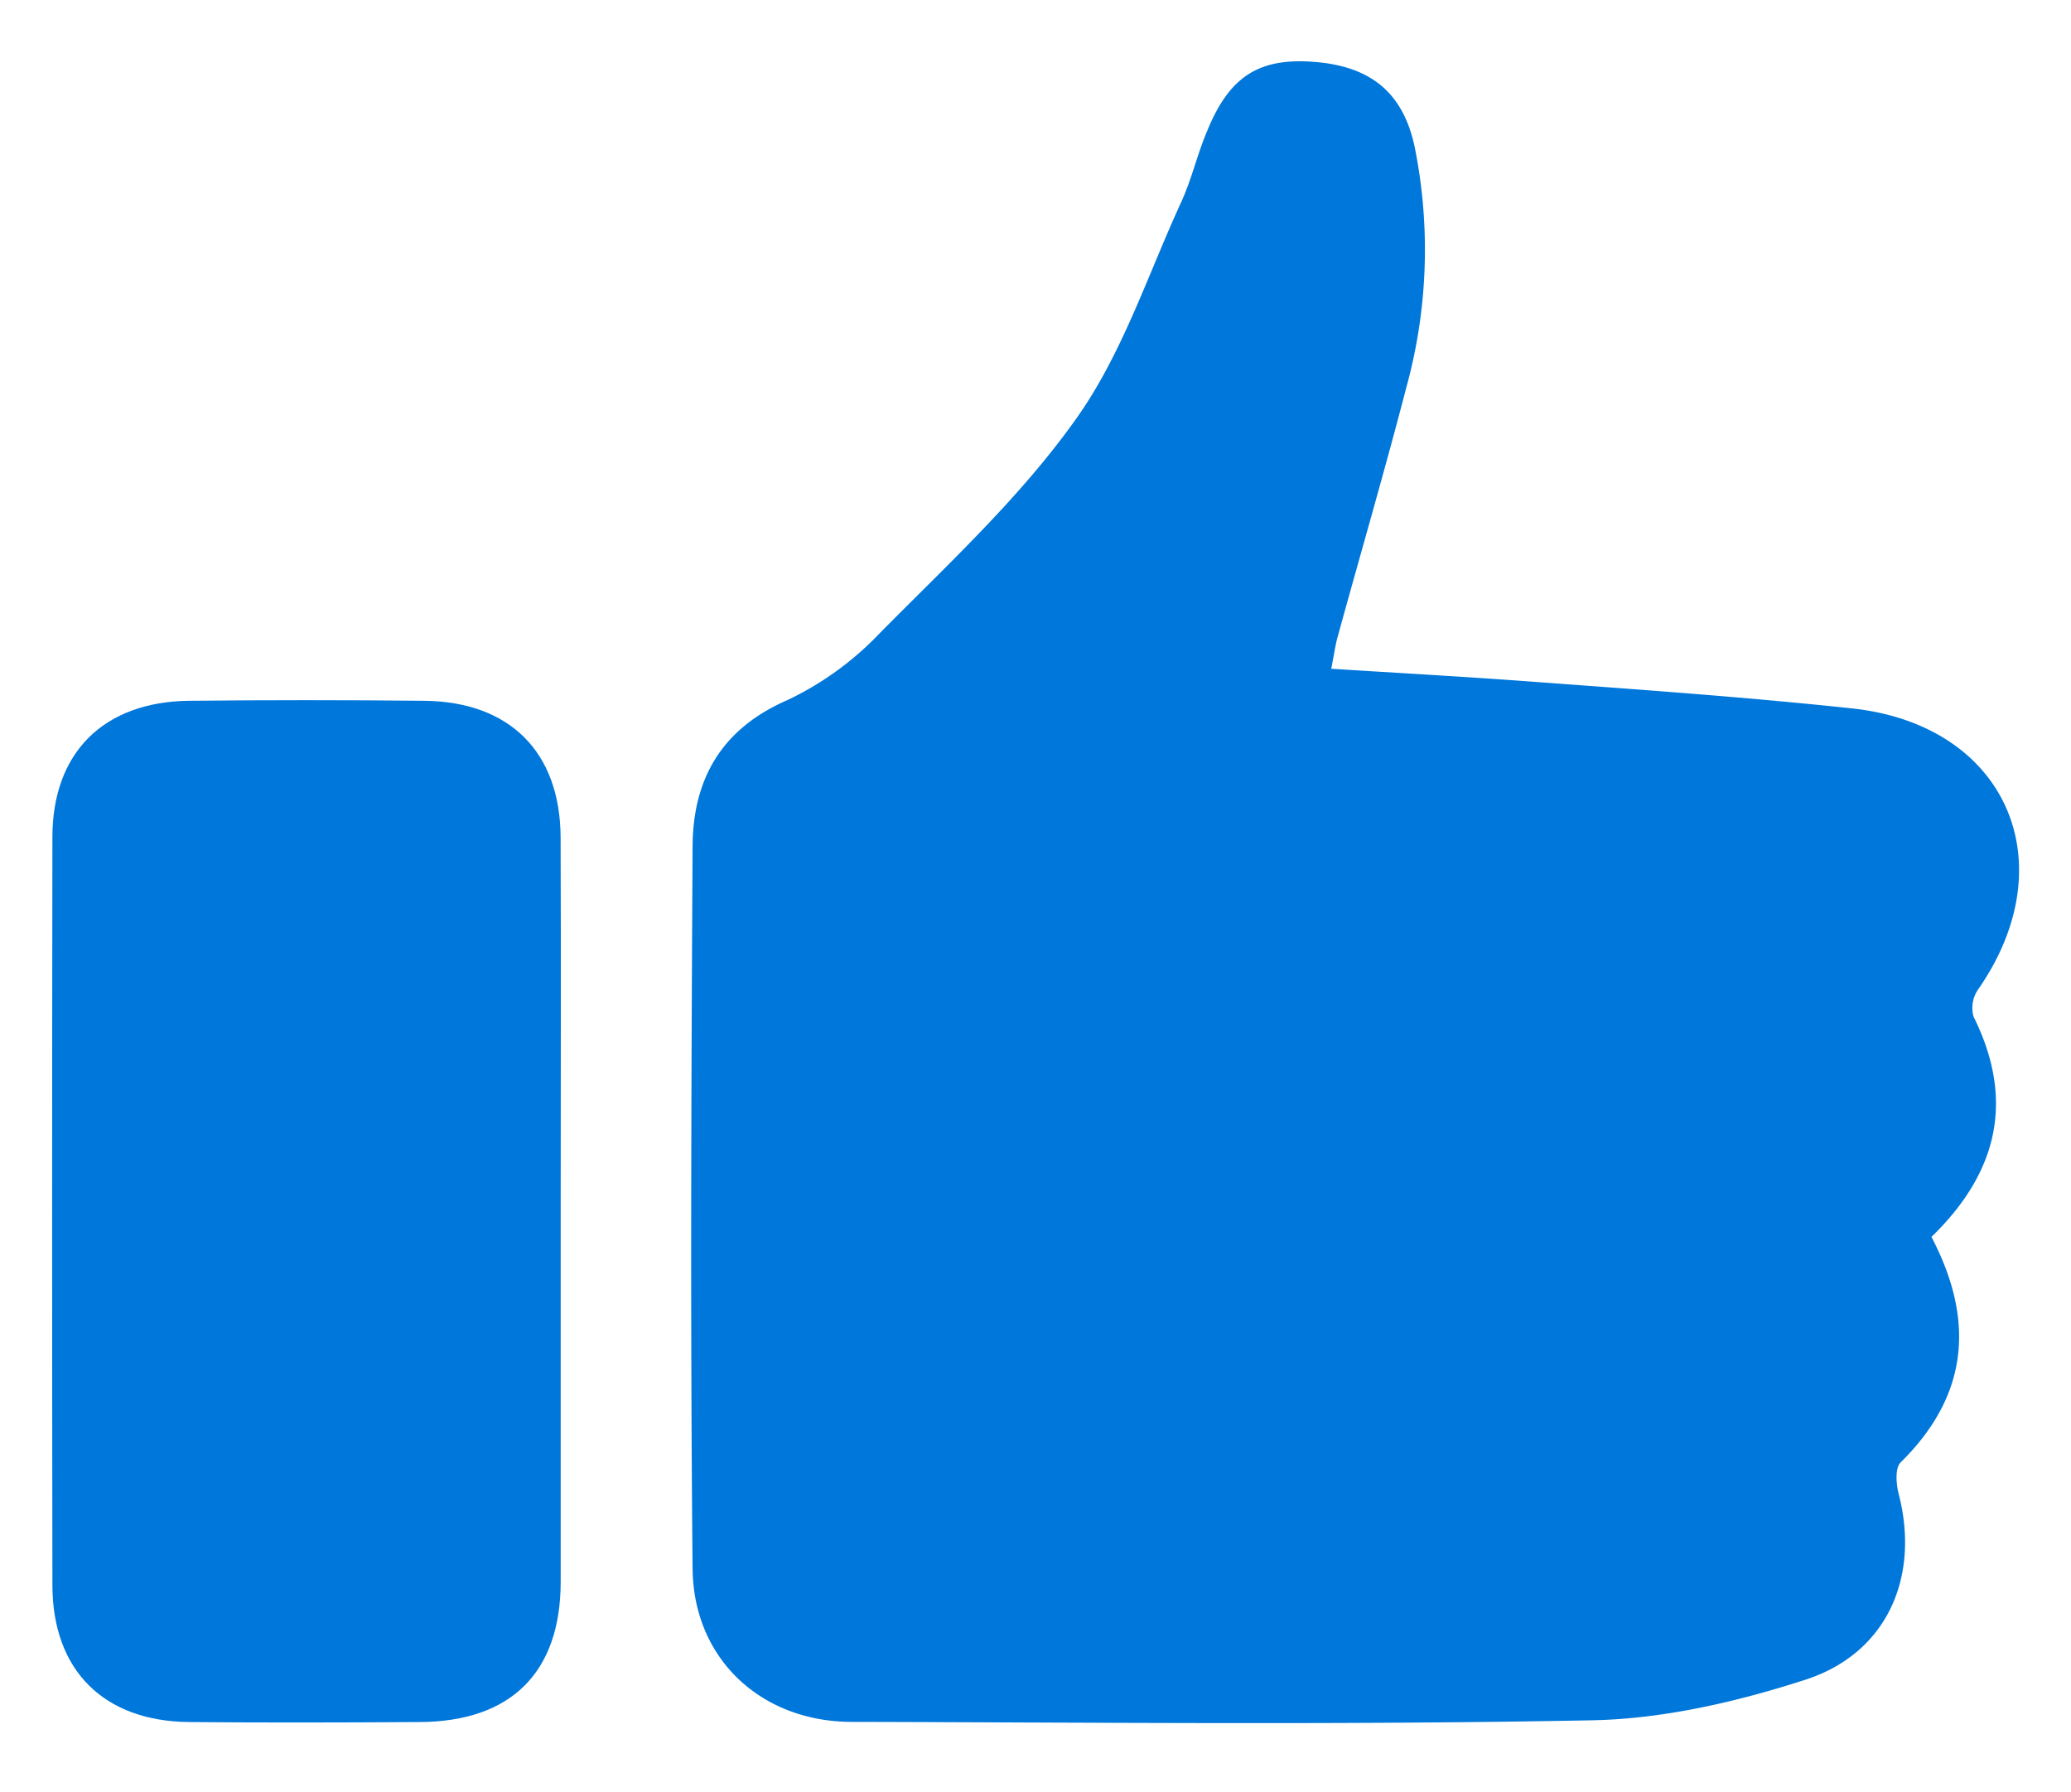 <svg id="Layer_1" data-name="Layer 1" xmlns="http://www.w3.org/2000/svg" viewBox="0 0 260 225"><defs><style>.cls-1{fill:#0077da;}</style></defs><title>Classes Door</title><path class="cls-1" d="M242.48,155.27c5.44,10.39,4.73,19.84-3.86,28.3-.72.7-.58,2.69-.26,3.94,2.7,10.38-1.4,20-11.68,23.34-8.6,2.78-17.8,4.92-26.78,5.1-31,.6-62,.27-92.95.2-11.34,0-19.92-7.87-20-19.3-.29-30.15-.17-60.31,0-90.46,0-8.43,3.51-14.85,11.89-18.5a39.06,39.06,0,0,0,11.63-8.43c8.55-8.65,17.61-17,24.61-26.86,5.8-8.12,9-18.08,13.24-27.29,1.31-2.87,2-6,3.25-8.91,2.79-6.84,6.52-9.18,13.45-8.63s11.12,3.73,12.59,10.71a65.26,65.26,0,0,1-1.06,30.18c-2.72,10.47-5.75,20.86-8.62,31.29-.3,1.09-.45,2.21-.8,4,8.58.54,16.83,1,25.07,1.61,13.45,1,26.91,1.93,40.32,3.37,19.33,2.07,26.92,19.34,15.81,35.29a4.08,4.08,0,0,0-.57,3.39C253,138.14,250.77,147.24,242.48,155.27Z"/><path class="cls-1" d="M70.39,152.09c0,15.48,0,31,0,46.46,0,11.37-6.21,17.55-17.66,17.62-9.65.06-19.31.09-29,0C13,216.07,6.59,209.65,6.58,199q-.07-47,0-93.92c0-10.62,6.45-17,17.19-17.11q14.75-.15,29.48,0c10.77.11,17.08,6.45,17.13,17.14C70.44,120.78,70.39,136.43,70.39,152.09Z"/></svg>